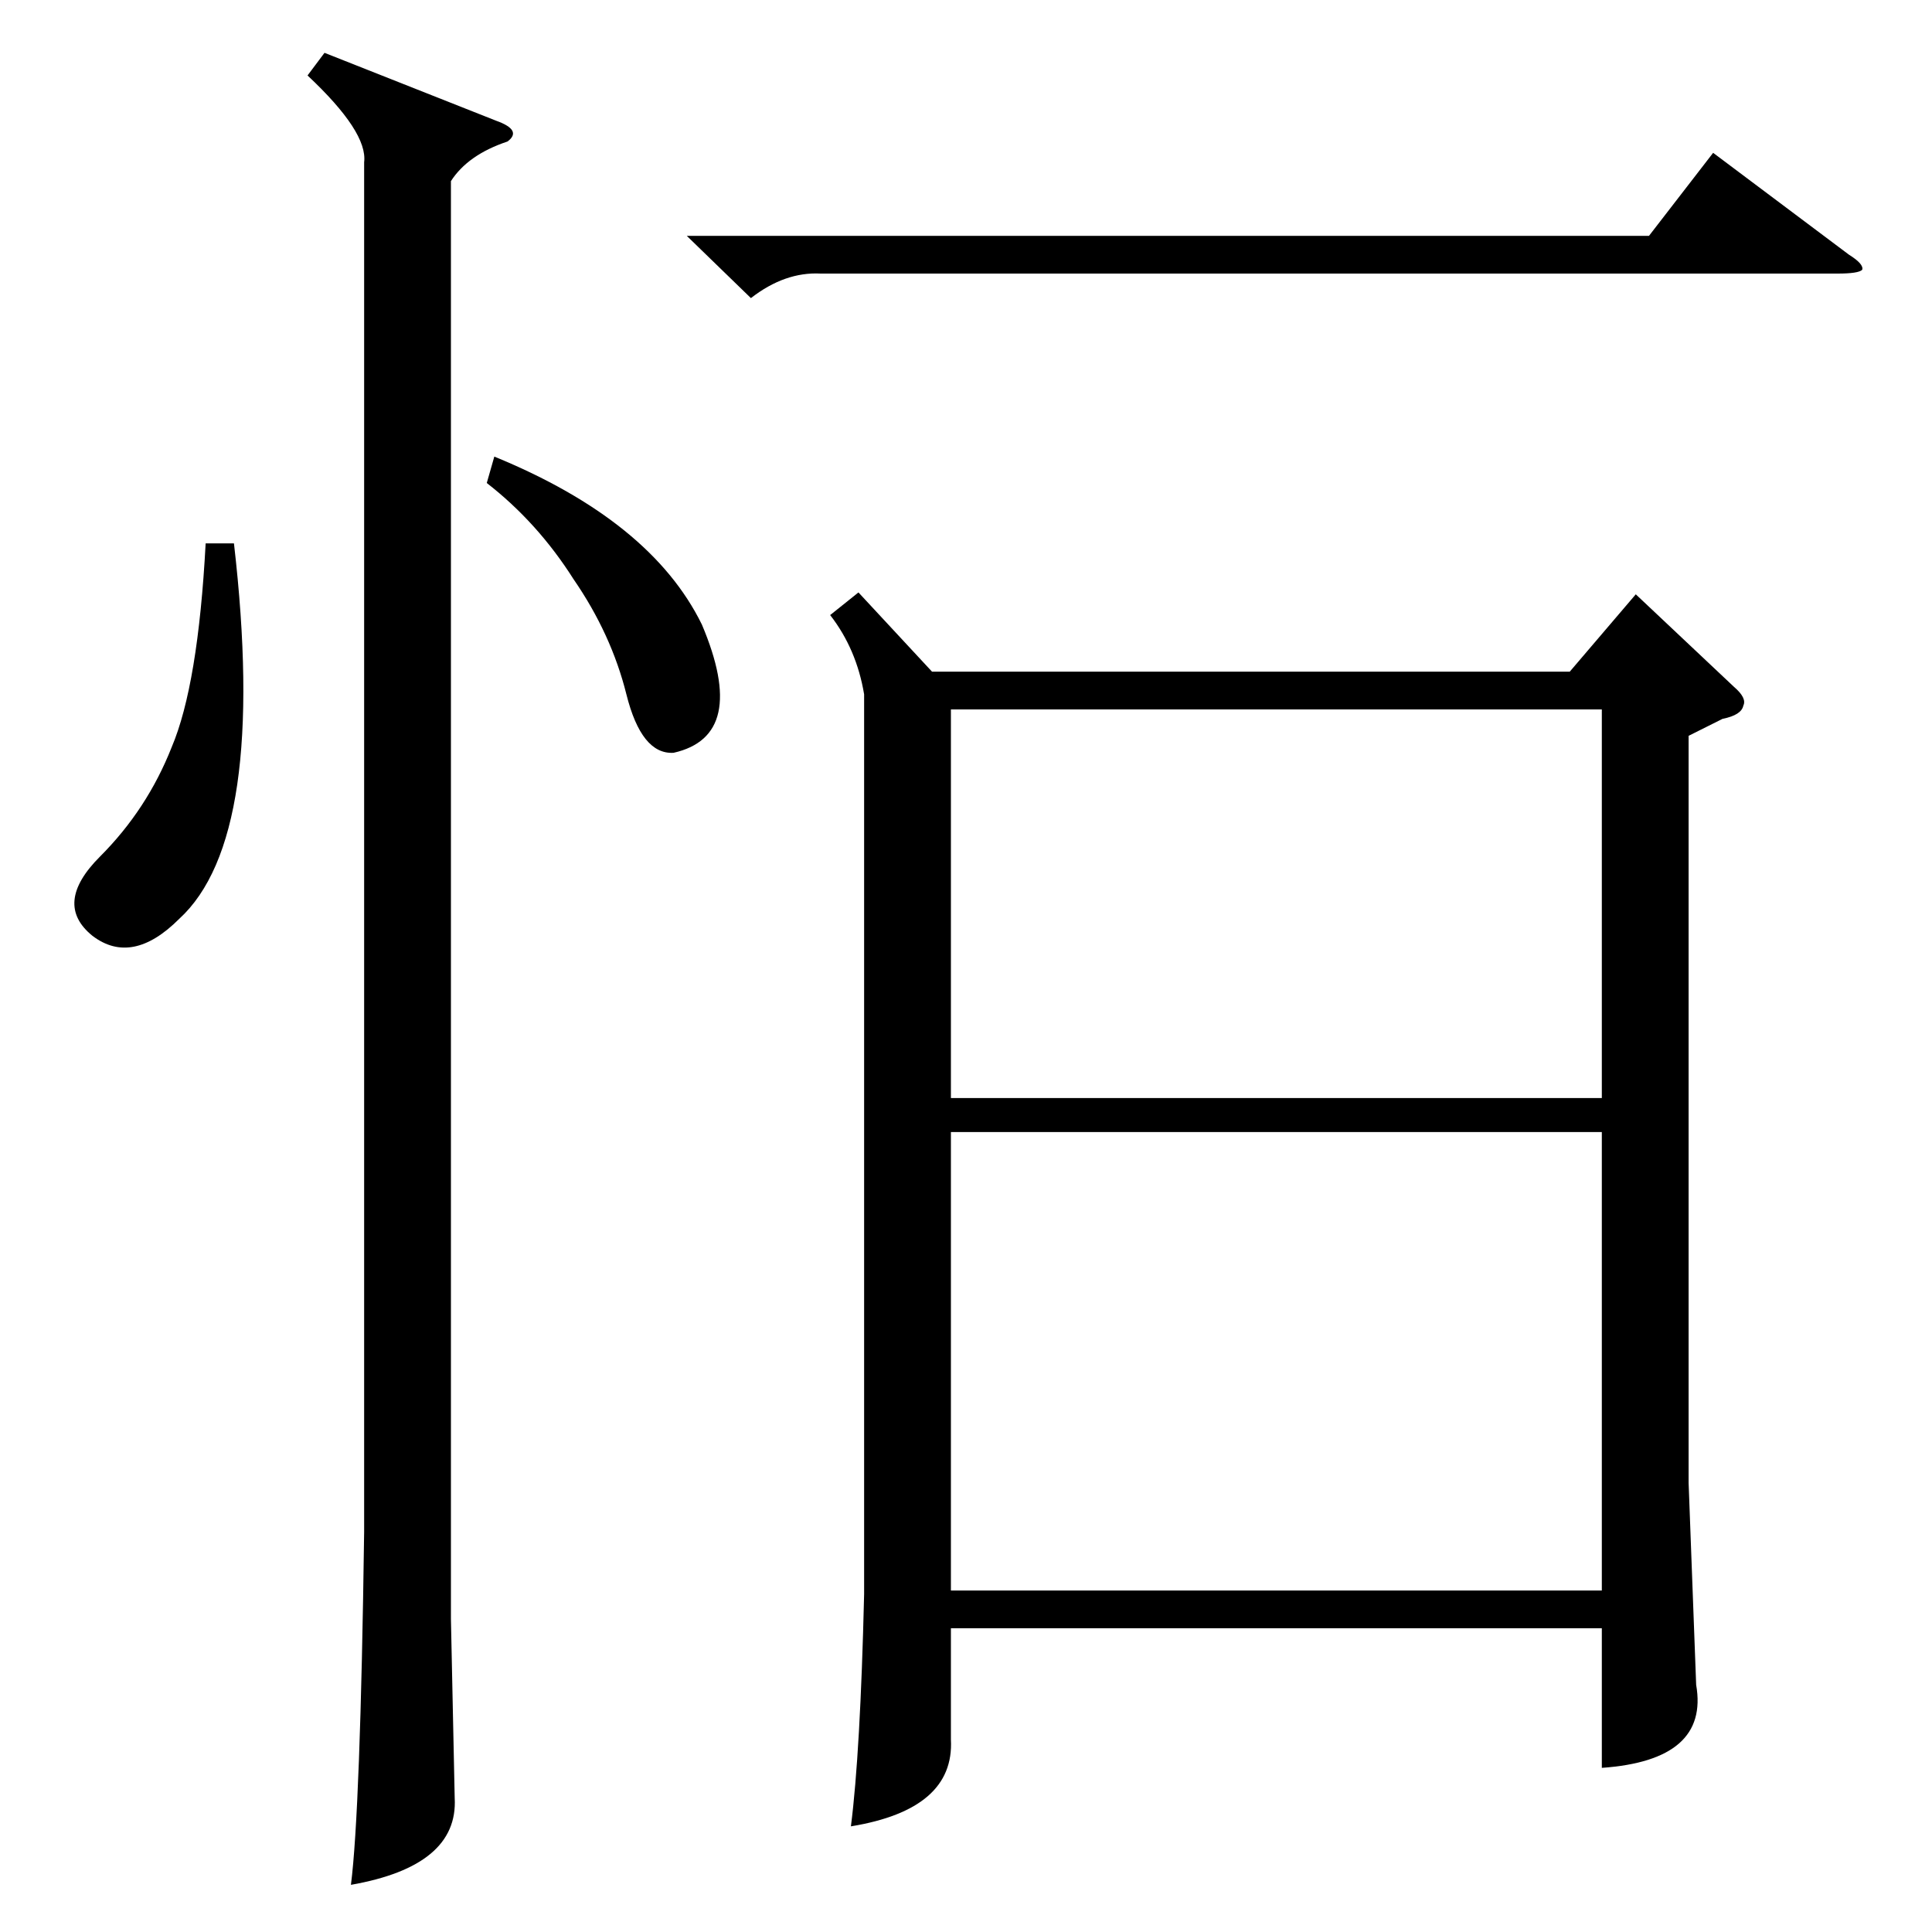 <?xml version="1.0" standalone="no"?>
<!DOCTYPE svg PUBLIC "-//W3C//DTD SVG 1.1//EN" "http://www.w3.org/Graphics/SVG/1.1/DTD/svg11.dtd" >
<svg xmlns="http://www.w3.org/2000/svg" xmlns:xlink="http://www.w3.org/1999/xlink" version="1.1" viewBox="0 -205 1024 1024">
  <g transform="matrix(1 0 0 -1 0 819)">
   <path fill="currentColor"
d="M455 710l39 -42h338l35 41l52 -49q7 -6 5 -10q-1 -5 -11 -7l-18 -9v-396l4 -107q7 -40 -50 -44v74h-345v-59q2 -37 -53 -46q5 39 7 123v477q-4 24 -18 42zM849 424h-345v-243h345v243zM504 442h345v206h-345v-206zM172 996l91 -36q14 -5 6 -11q-21 -7 -30 -21v-762l2 -95
q2 -36 -55 -46q5 39 7 187v726q2 16 -30 46zM364 899h510l34 44l72 -54q8 -5 7 -8q-2 -2 -13 -2h-539q-19 1 -37 -13zM124 736q18 -156 -29 -199q-25 -25 -46 -9q-21 17 4 42t38 58q14 33 18 108h15zM258 768l4 14q83 -34 110 -89q25 -59 -15 -68q-17 -1 -25 31t-28 61
q-19 30 -46 51z" />
  </g>

</svg>
